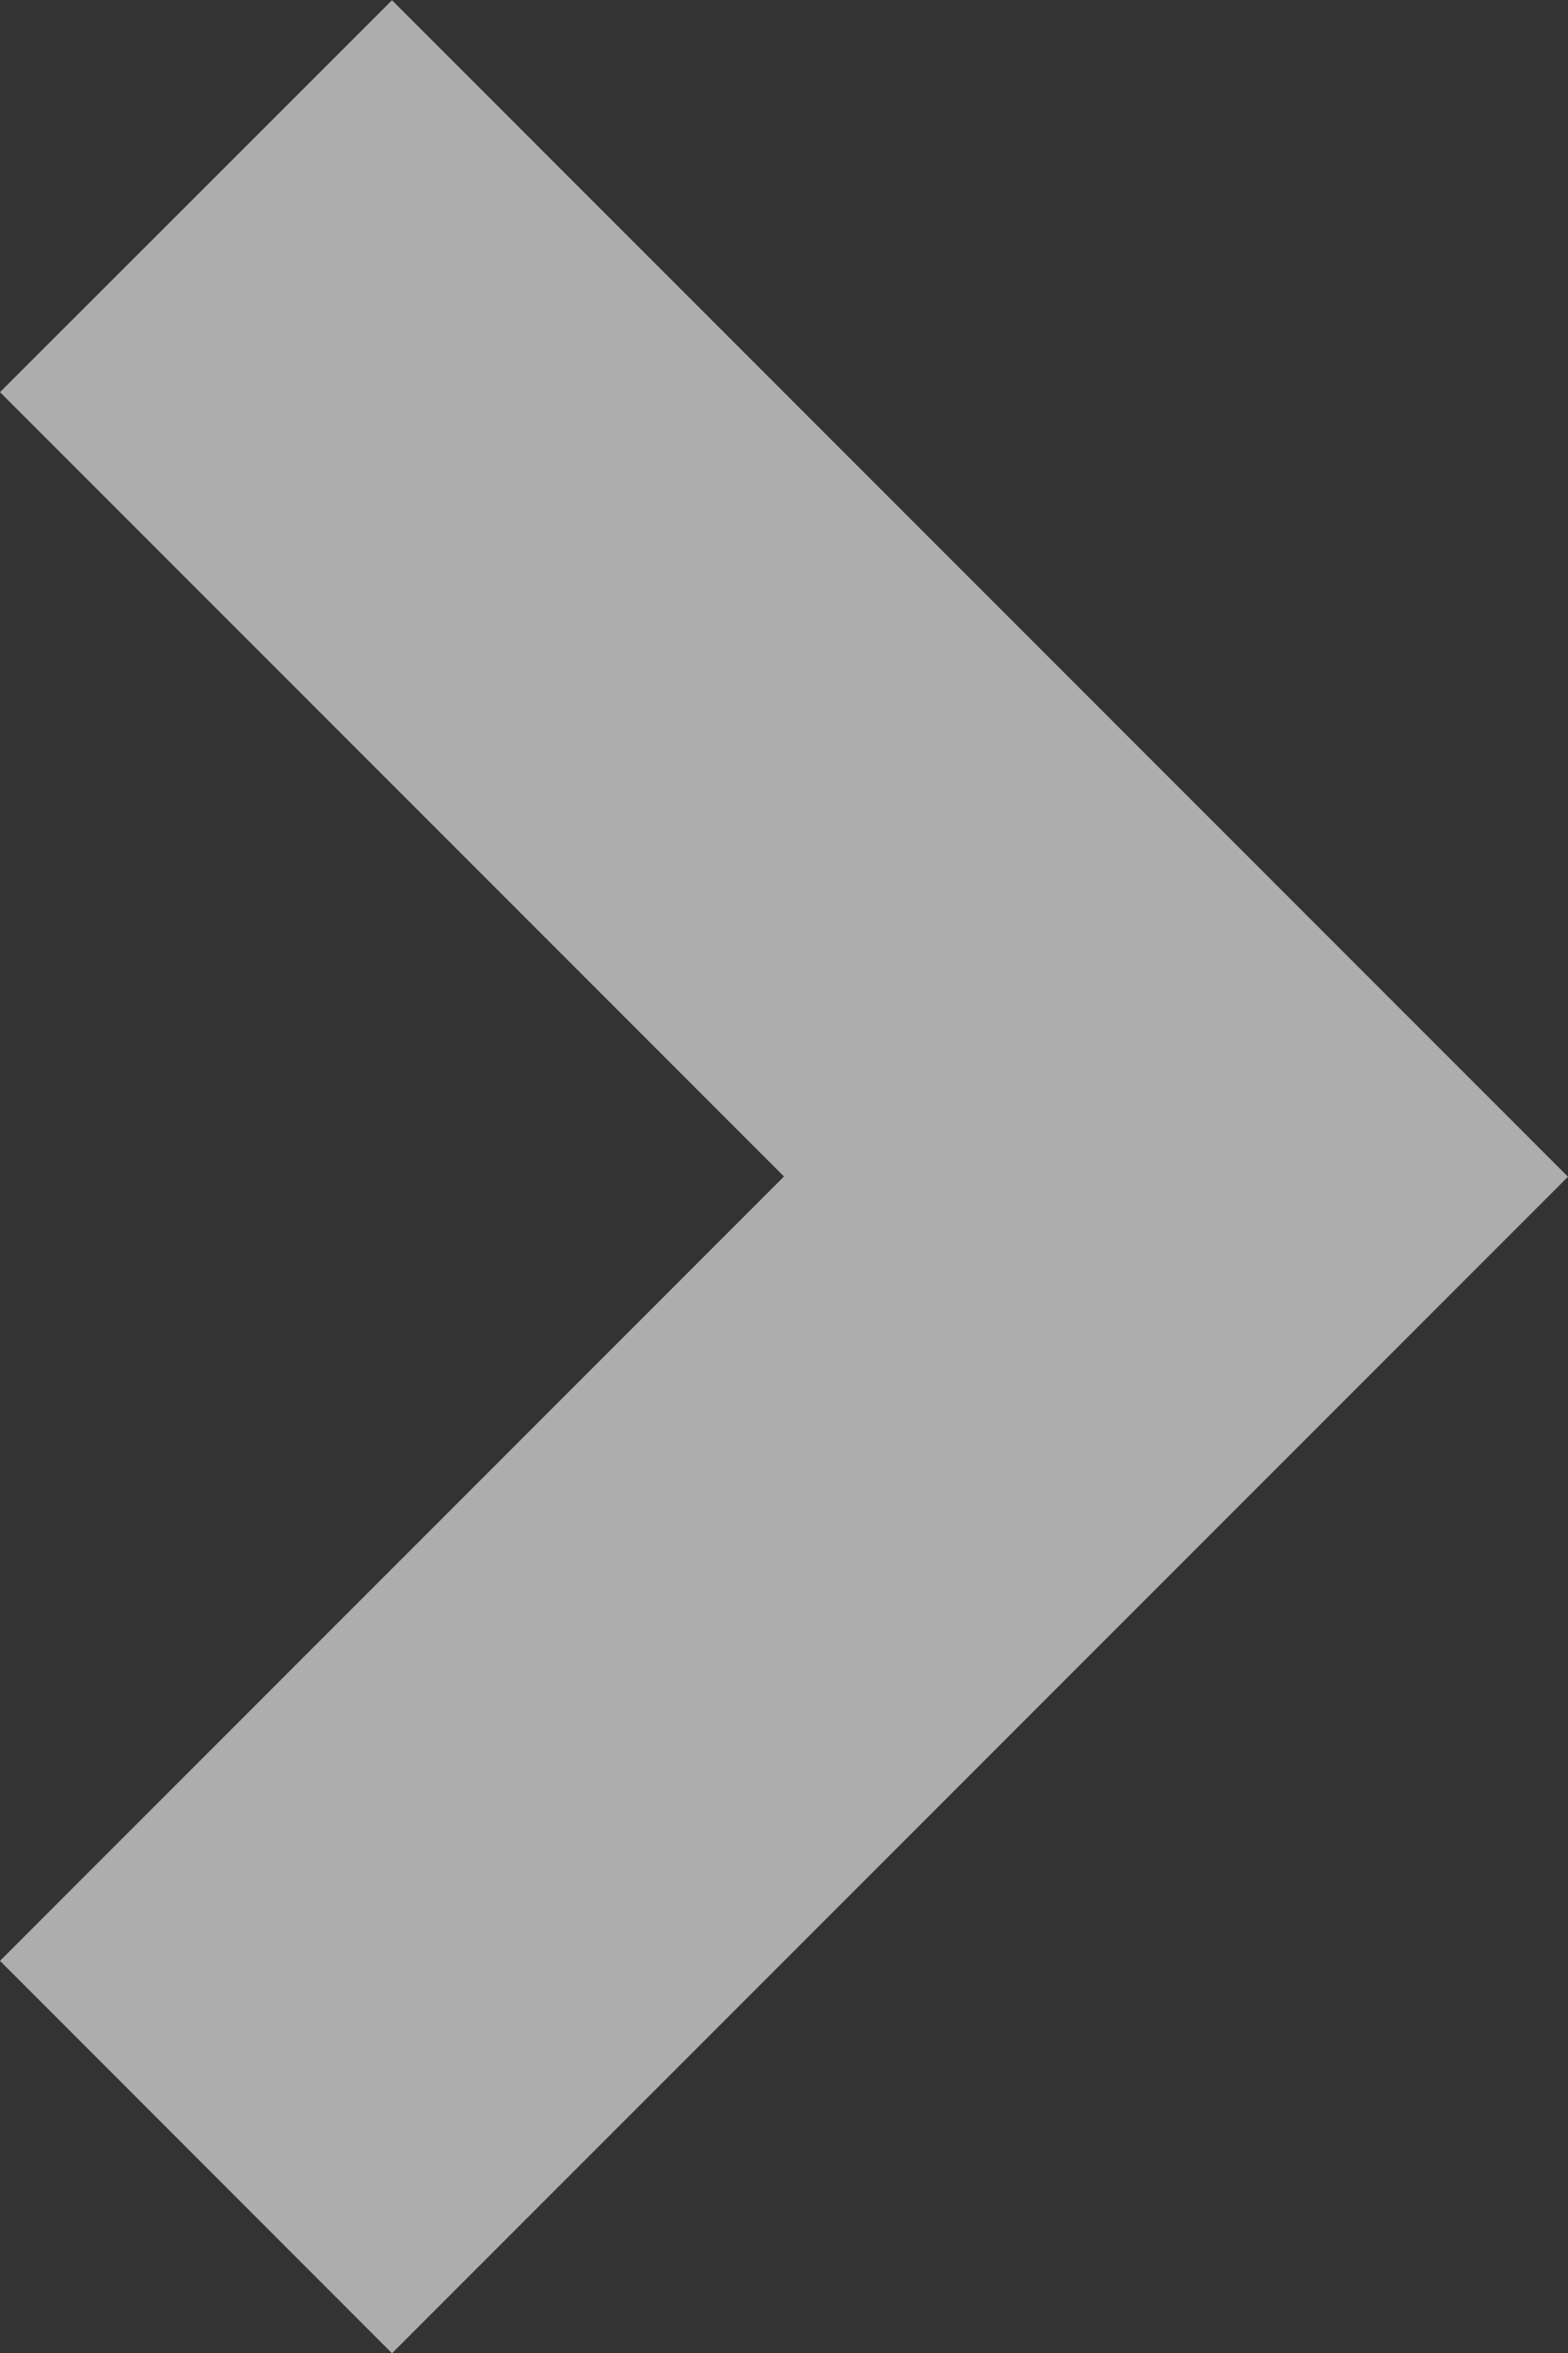 <svg xmlns="http://www.w3.org/2000/svg" width="13" height="19.5" viewBox="0 0 13 19.5">
  <rect x="0" y="0" width="13" height="19.5" fill="#333333" stroke="none"/>
  <defs>
    <style>
      .cls-1 {
        fill: #fff;
        fill-rule: evenodd;
        opacity: 0.6;
      }
    </style>
  </defs>
  <path id="Right_arrow" data-name="Right arrow" class="cls-1" d="M1091,482.252l6.5-6.5h0l3.25-3.25h0l-3.25-3.25h0l-6.5-6.5L1087.75,466l6.5,6.5-6.5,6.5Z" transform="translate(-1087.75 -462.75)"/>
</svg>
